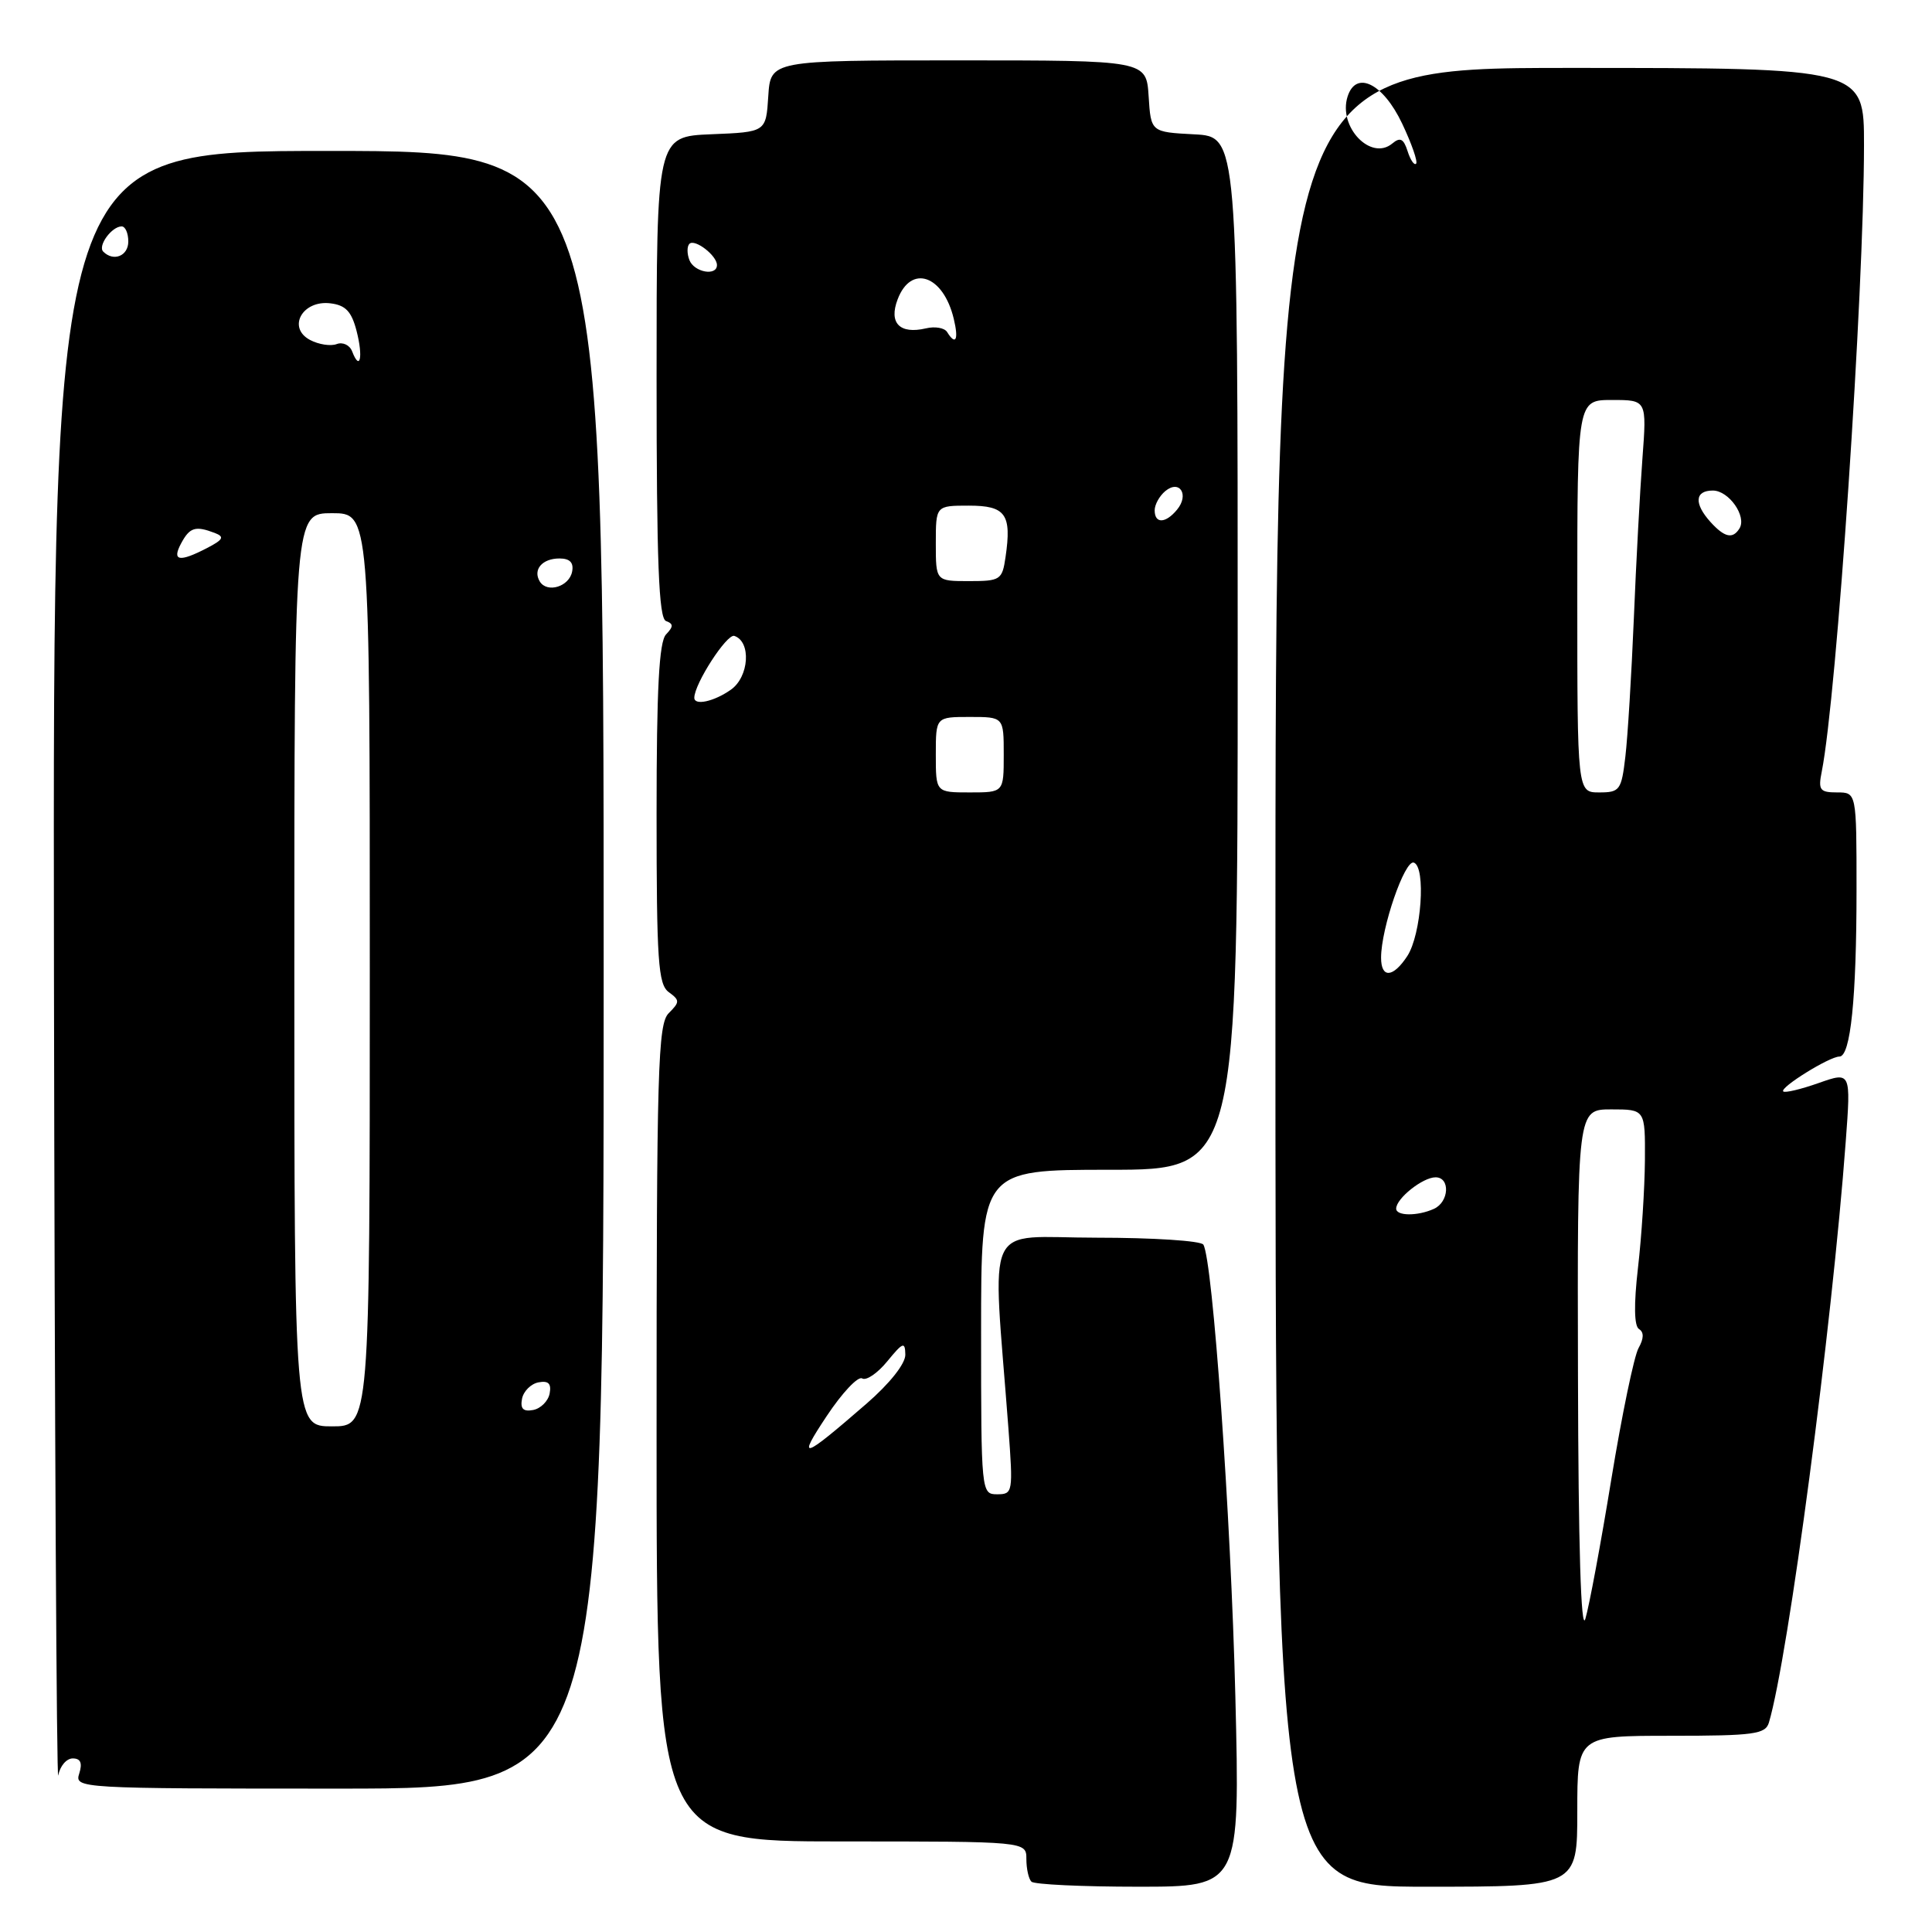 <?xml version="1.0" encoding="UTF-8" standalone="no"?>
<!DOCTYPE svg PUBLIC "-//W3C//DTD SVG 1.1//EN" "http://www.w3.org/Graphics/SVG/1.1/DTD/svg11.dtd" >
<svg xmlns="http://www.w3.org/2000/svg" xmlns:xlink="http://www.w3.org/1999/xlink" version="1.1" viewBox="0 0 256 256">
 <g >
 <path fill="currentColor"
d=" M 163.69 224.75 C 163.10 200.87 160.69 166.93 159.45 164.92 C 159.14 164.41 152.77 164.00 145.30 164.00 C 130.11 164.00 131.49 161.00 133.62 189.25 C 134.25 197.73 134.21 198.00 132.14 198.00 C 130.02 198.00 130.00 197.79 130.00 176.50 C 130.00 155.00 130.00 155.00 147.00 155.00 C 164.00 155.00 164.00 155.00 164.00 86.55 C 164.00 18.10 164.00 18.10 158.25 17.80 C 152.50 17.50 152.50 17.50 152.20 12.75 C 151.89 8.00 151.89 8.00 127.00 8.00 C 102.11 8.00 102.11 8.00 101.80 12.75 C 101.50 17.50 101.50 17.50 94.25 17.79 C 87.00 18.09 87.00 18.09 87.00 49.96 C 87.00 74.55 87.29 81.94 88.25 82.29 C 89.25 82.66 89.25 83.02 88.25 84.07 C 87.33 85.05 87.00 91.26 87.00 107.84 C 87.00 127.32 87.21 130.43 88.61 131.46 C 90.09 132.54 90.09 132.77 88.61 134.25 C 87.17 135.69 87.00 141.54 87.00 189.93 C 87.00 244.00 87.00 244.00 111.50 244.00 C 136.00 244.00 136.00 244.00 136.00 246.33 C 136.00 247.62 136.30 248.97 136.67 249.33 C 137.03 249.70 143.40 250.00 150.82 250.00 C 164.31 250.00 164.31 250.00 163.69 224.75 Z  M 209.00 240.00 C 209.00 230.00 209.00 230.00 221.43 230.00 C 232.41 230.00 233.93 229.79 234.39 228.25 C 236.96 219.60 242.74 175.92 244.57 151.25 C 245.26 142.00 245.26 142.00 240.97 143.51 C 238.62 144.34 236.51 144.84 236.29 144.62 C 235.78 144.12 242.41 140.00 243.73 140.00 C 245.21 140.00 246.00 132.30 246.00 117.86 C 246.00 105.00 246.00 105.00 243.42 105.00 C 241.14 105.00 240.90 104.68 241.39 102.25 C 243.38 92.25 246.98 38.94 246.99 19.25 C 247.00 9.00 247.00 9.00 208.00 9.00 C 169.00 9.00 169.00 9.00 169.00 129.50 C 169.00 250.00 169.00 250.00 189.00 250.00 C 209.00 250.00 209.00 250.00 209.00 240.00 Z  M 9.64 233.00 C 10.68 233.00 10.94 233.61 10.50 235.00 C 9.87 236.97 10.32 237.00 44.93 237.00 C 79.99 237.00 79.99 237.00 79.99 128.50 C 79.99 20.00 79.99 20.00 43.50 20.00 C 7.00 20.00 7.00 20.00 7.15 128.75 C 7.24 188.56 7.50 236.49 7.72 235.25 C 7.95 234.01 8.81 233.00 9.64 233.00 Z  M 109.54 187.64 C 111.58 184.56 113.70 182.31 114.24 182.65 C 114.78 182.98 116.28 181.96 117.57 180.38 C 119.65 177.84 119.93 177.74 119.96 179.50 C 119.98 180.69 117.90 183.32 114.81 186.00 C 106.26 193.42 105.55 193.64 109.54 187.64 Z  M 124.00 100.00 C 124.00 95.00 124.00 95.00 128.50 95.00 C 133.00 95.00 133.00 95.00 133.00 100.00 C 133.00 105.00 133.00 105.00 128.50 105.00 C 124.00 105.00 124.00 105.00 124.00 100.00 Z  M 92.00 92.46 C 92.00 90.61 96.32 83.94 97.30 84.26 C 99.57 85.01 99.27 89.70 96.83 91.40 C 94.61 92.96 92.00 93.53 92.00 92.46 Z  M 124.00 72.00 C 124.00 67.00 124.00 67.00 128.38 67.00 C 133.26 67.00 134.07 68.14 133.24 73.81 C 132.80 76.84 132.56 77.00 128.39 77.00 C 124.00 77.00 124.00 77.00 124.00 72.00 Z  M 153.00 67.62 C 153.00 66.86 153.63 65.72 154.41 65.07 C 156.31 63.50 157.61 65.56 155.96 67.54 C 154.44 69.38 153.00 69.42 153.00 67.62 Z  M 125.50 44.00 C 125.16 43.44 123.89 43.22 122.69 43.51 C 119.22 44.32 117.74 42.81 118.94 39.67 C 120.72 34.97 125.00 36.46 126.38 42.25 C 127.05 45.03 126.64 45.84 125.50 44.00 Z  M 91.35 34.46 C 91.02 33.61 91.02 32.64 91.35 32.31 C 92.06 31.60 95.00 33.86 95.00 35.12 C 95.00 36.63 91.97 36.08 91.35 34.46 Z  M 209.09 182.25 C 209.00 147.00 209.00 147.00 213.50 147.00 C 218.00 147.00 218.00 147.00 217.96 153.75 C 217.93 157.46 217.52 163.87 217.04 168.00 C 216.48 172.87 216.53 175.71 217.18 176.11 C 217.85 176.52 217.82 177.37 217.12 178.62 C 216.53 179.65 214.91 187.47 213.51 196.00 C 212.12 204.53 210.57 212.85 210.07 214.50 C 209.49 216.43 209.14 204.90 209.09 182.25 Z  M 185.00 160.15 C 185.00 158.80 188.52 156.00 190.22 156.00 C 192.19 156.00 192.02 159.27 190.00 160.18 C 187.84 161.16 185.00 161.14 185.00 160.15 Z  M 183.00 126.90 C 183.00 123.00 186.14 113.88 187.34 114.30 C 188.97 114.88 188.34 123.83 186.47 126.69 C 184.58 129.57 183.00 129.66 183.00 126.90 Z  M 209.00 79.00 C 209.00 53.00 209.00 53.00 213.60 53.00 C 218.21 53.00 218.21 53.00 217.63 60.75 C 217.31 65.01 216.79 74.58 216.49 82.00 C 216.18 89.42 215.68 97.64 215.37 100.25 C 214.85 104.70 214.63 105.00 211.91 105.00 C 209.00 105.00 209.00 105.00 209.00 79.00 Z  M 226.65 69.17 C 224.44 66.72 224.57 65.00 226.96 65.00 C 229.08 65.00 231.48 68.42 230.49 70.02 C 229.60 71.46 228.51 71.22 226.65 69.17 Z  M 186.51 20.02 C 185.98 18.37 185.53 18.14 184.48 19.02 C 181.64 21.37 177.29 16.81 178.56 12.80 C 179.68 9.27 183.26 11.04 185.79 16.37 C 187.06 19.05 187.89 21.44 187.64 21.69 C 187.39 21.95 186.88 21.19 186.51 20.02 Z  M 39.00 128.50 C 39.00 68.00 39.00 68.00 44.00 68.00 C 49.00 68.00 49.00 68.00 49.00 128.50 C 49.00 189.00 49.00 189.00 44.00 189.00 C 39.00 189.00 39.00 189.00 39.00 128.50 Z  M 69.17 185.35 C 69.36 184.35 70.35 183.36 71.35 183.17 C 72.67 182.92 73.08 183.33 72.83 184.65 C 72.64 185.65 71.65 186.64 70.65 186.83 C 69.33 187.08 68.92 186.67 69.17 185.35 Z  M 71.53 77.06 C 70.57 75.49 71.84 74.00 74.13 74.00 C 75.51 74.00 76.04 74.55 75.81 75.74 C 75.43 77.73 72.51 78.63 71.53 77.06 Z  M 24.00 72.00 C 25.14 69.87 25.89 69.64 28.46 70.62 C 29.78 71.13 29.59 71.50 27.43 72.62 C 23.75 74.53 22.74 74.35 24.00 72.00 Z  M 46.66 46.56 C 46.34 45.72 45.42 45.29 44.62 45.59 C 43.81 45.90 42.22 45.65 41.07 45.04 C 38.03 43.41 40.07 39.75 43.76 40.19 C 45.79 40.43 46.58 41.26 47.25 43.86 C 48.14 47.31 47.71 49.29 46.66 46.56 Z  M 13.68 33.34 C 12.92 32.58 14.81 30.00 16.12 30.00 C 16.61 30.00 17.00 30.90 17.00 32.00 C 17.00 33.92 15.04 34.71 13.68 33.34 Z "/>
</g>
</svg>